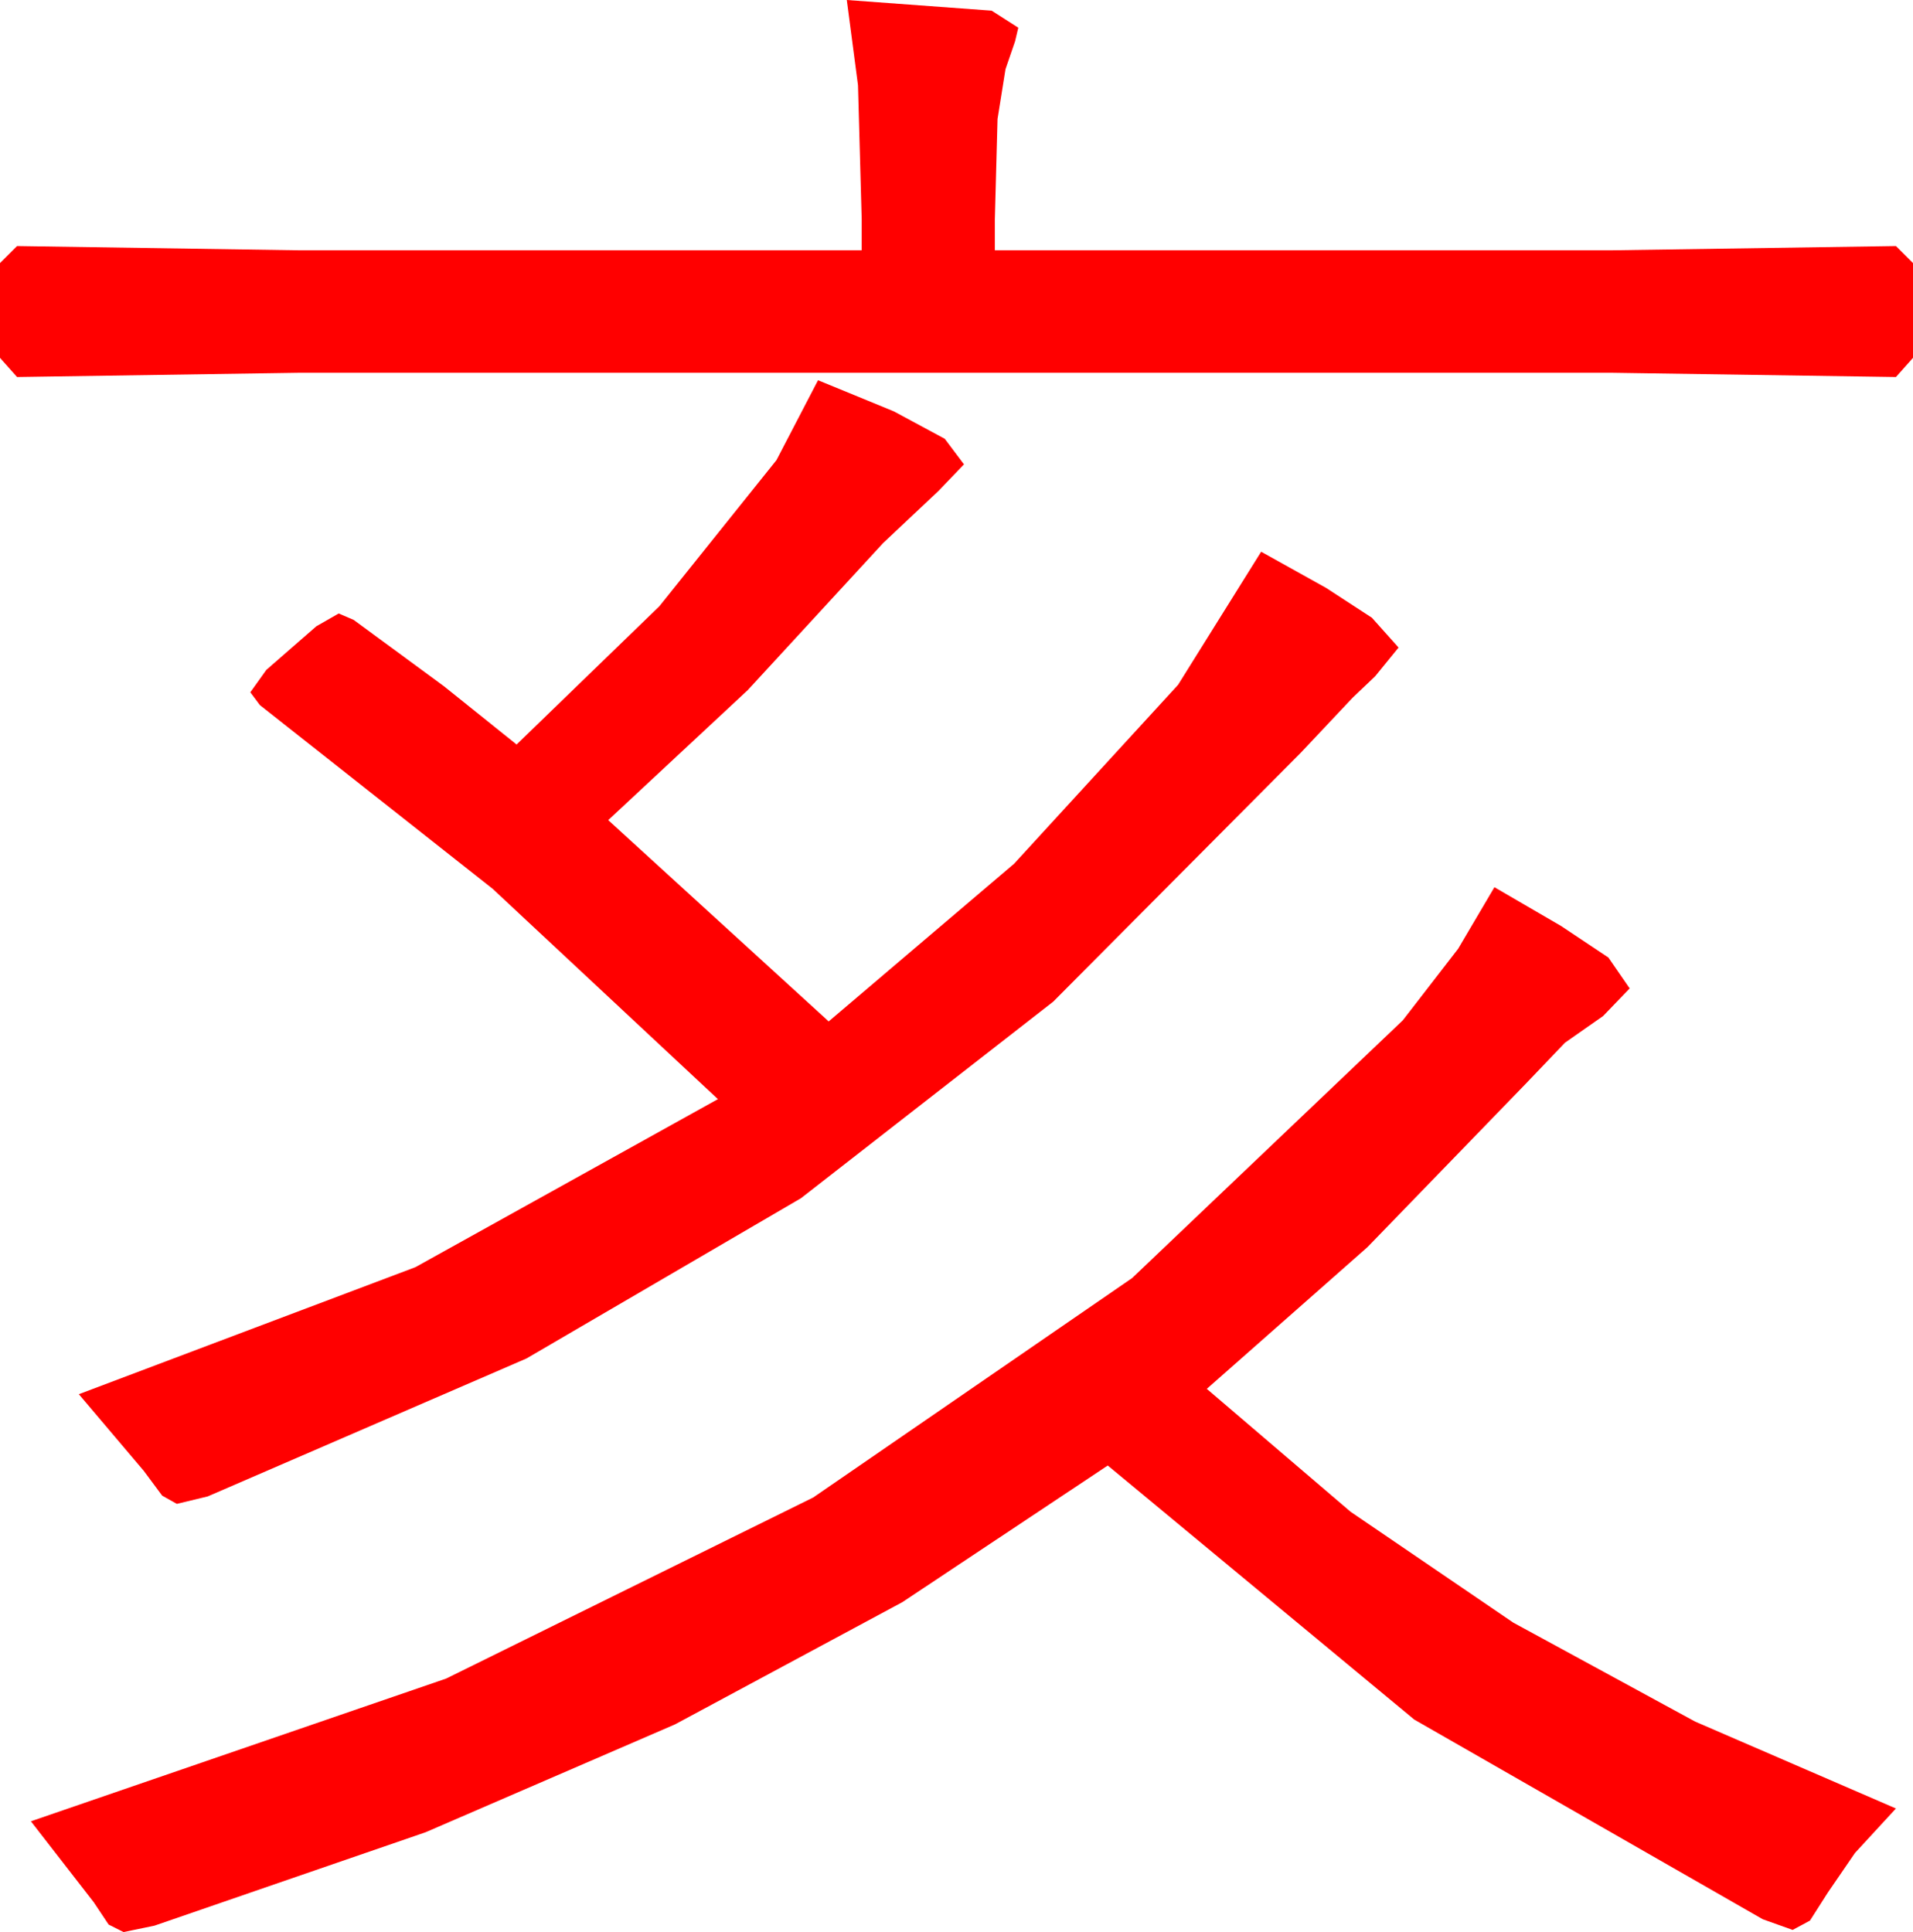 <?xml version="1.0" encoding="utf-8"?>
<!DOCTYPE svg PUBLIC "-//W3C//DTD SVG 1.1//EN" "http://www.w3.org/Graphics/SVG/1.1/DTD/svg11.dtd">
<svg width="52.617" height="53.145" xmlns="http://www.w3.org/2000/svg" xmlns:xlink="http://www.w3.org/1999/xlink" xmlns:xml="http://www.w3.org/XML/1998/namespace" version="1.1">
  <g>
    <g>
      <path style="fill:#FF0000;fill-opacity:1" d="M41.104,24.404L42.942,25.474 44.238,26.338 44.824,27.188 44.092,27.949 43.044,28.682 41.953,29.824 37.61,34.307 33.193,38.203 37.147,41.583 41.624,44.634 46.624,47.355 52.148,49.746 51.021,50.969 50.273,52.061 49.783,52.83 49.307,53.086 48.486,52.793 38.899,47.3 30.469,40.312 24.82,44.07 18.567,47.432 11.71,50.398 4.248,52.969 3.398,53.145 2.988,52.939 2.578,52.324 0.85,50.098 12.272,46.172 22.368,41.191 31.139,35.156 38.584,28.066 40.107,26.096 41.104,24.404z M22.5,10.459L24.587,11.316 25.986,12.07 26.514,12.773 25.811,13.506 24.287,14.941 20.566,18.984 16.729,22.559 22.793,28.096 27.891,23.76 32.402,18.838 34.688,15.176 36.475,16.172 37.734,16.992 38.467,17.812 37.822,18.604 37.207,19.189 35.771,20.713 28.967,27.554 22.031,32.959 14.48,37.368 5.713,41.162 4.863,41.367 4.46,41.14 3.955,40.459 2.168,38.35 11.426,34.856 19.746,30.234 13.55,24.448 7.148,19.395 6.885,19.043 7.324,18.428 8.701,17.227 9.316,16.875 9.727,17.051 12.209,18.875 14.209,20.479 18.135,16.677 21.357,12.656 22.5,10.459z M23.291,0L27.275,0.293 28.008,0.762 27.92,1.135 27.656,1.904 27.437,3.274 27.363,6.035 27.363,6.885 44.326,6.885 52.148,6.768 52.617,7.236 52.617,9.844 52.148,10.371 44.326,10.254 8.232,10.254 0.469,10.371 0,9.844 0,7.236 0.469,6.768 8.232,6.885 23.701,6.885 23.701,6.035 23.599,2.344 23.291,0z" />
    </g>
  </g>
</svg>